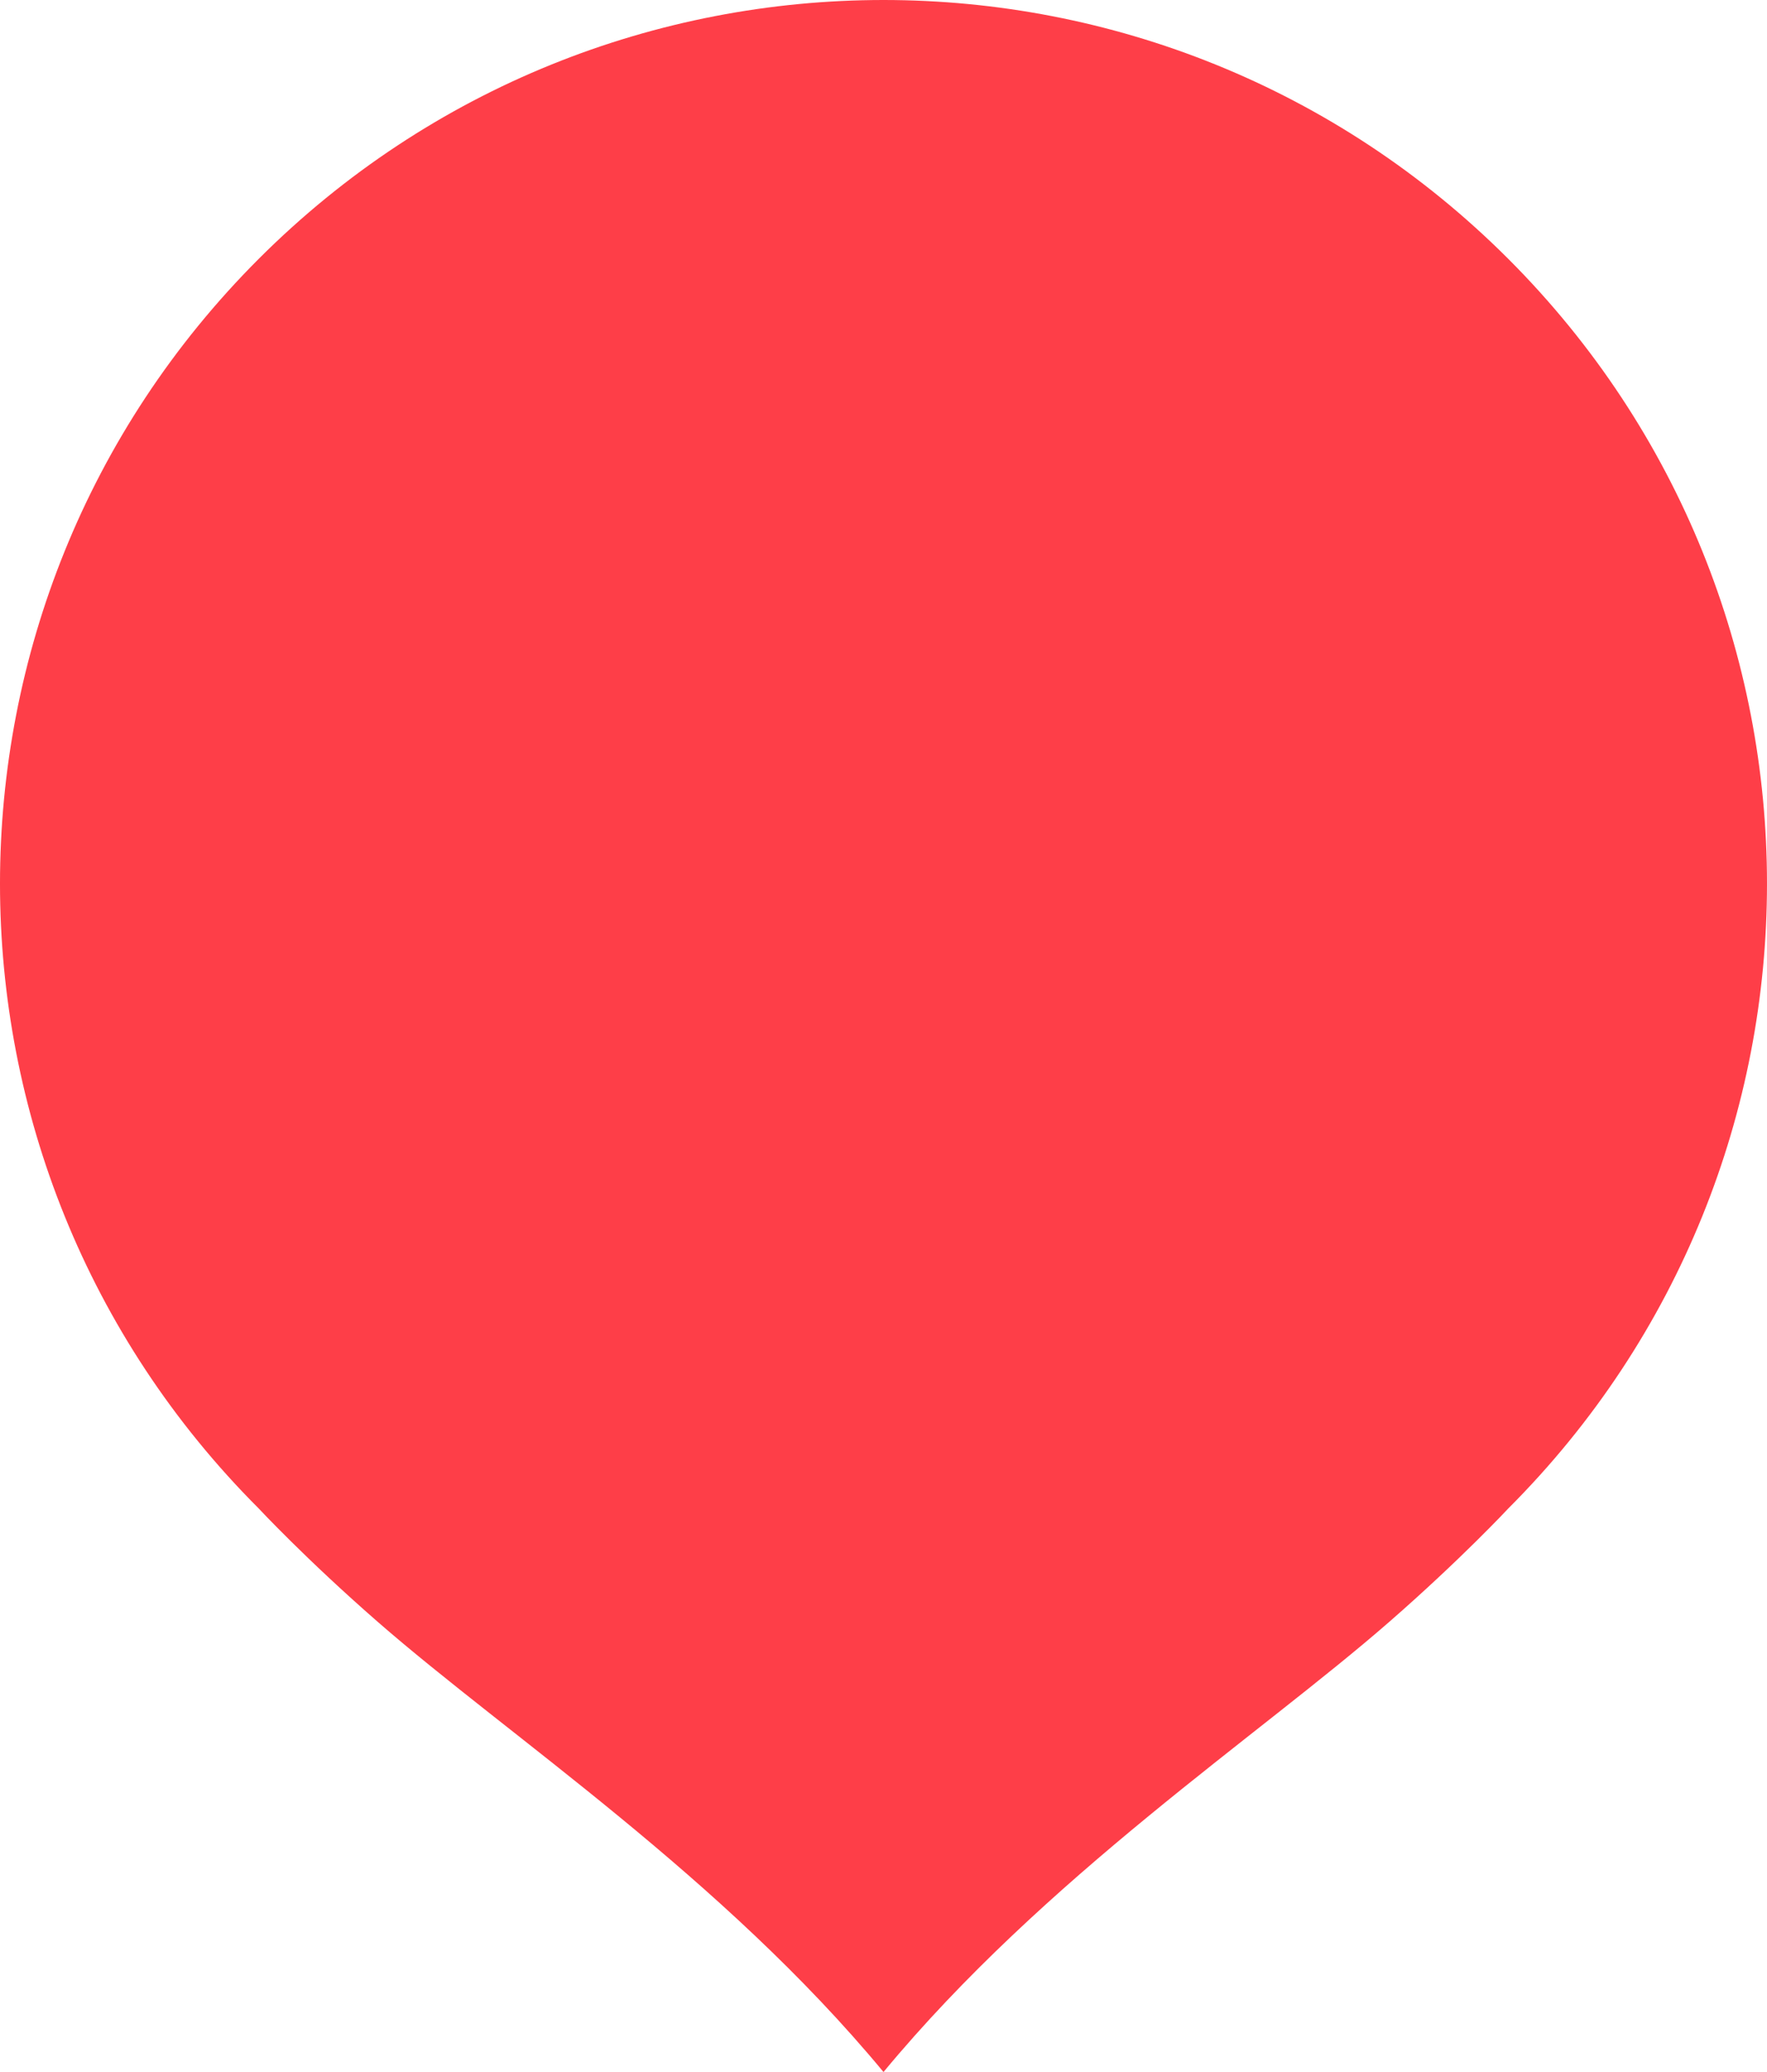 <svg version="1.1" id="图层_1" x="0px" y="0px" width="167.176px" height="196px" viewBox="0 0 167.176 196" enable-background="new 0 0 167.176 196" xml:space="preserve" xmlns="http://www.w3.org/2000/svg" xmlns:xlink="http://www.w3.org/1999/xlink" xmlns:xml="http://www.w3.org/XML/1998/namespace">
  <path fill="#FE3E48" d="M142.693,24.482C126.371,8.162,104.979,0.001,83.588,0C62.197,0.001,40.805,8.162,24.482,24.482
	c-32.643,32.645-32.643,85.57,0,118.215c0,0,4.459,4.792,11.266,10.729c12.396,10.814,32.588,24.156,47.84,42.573
	c15.252-18.417,35.441-31.759,47.84-42.573c6.807-5.938,11.266-10.729,11.266-10.729C175.336,110.053,175.336,57.127,142.693,24.482
	z" class="color c1"/>
</svg>